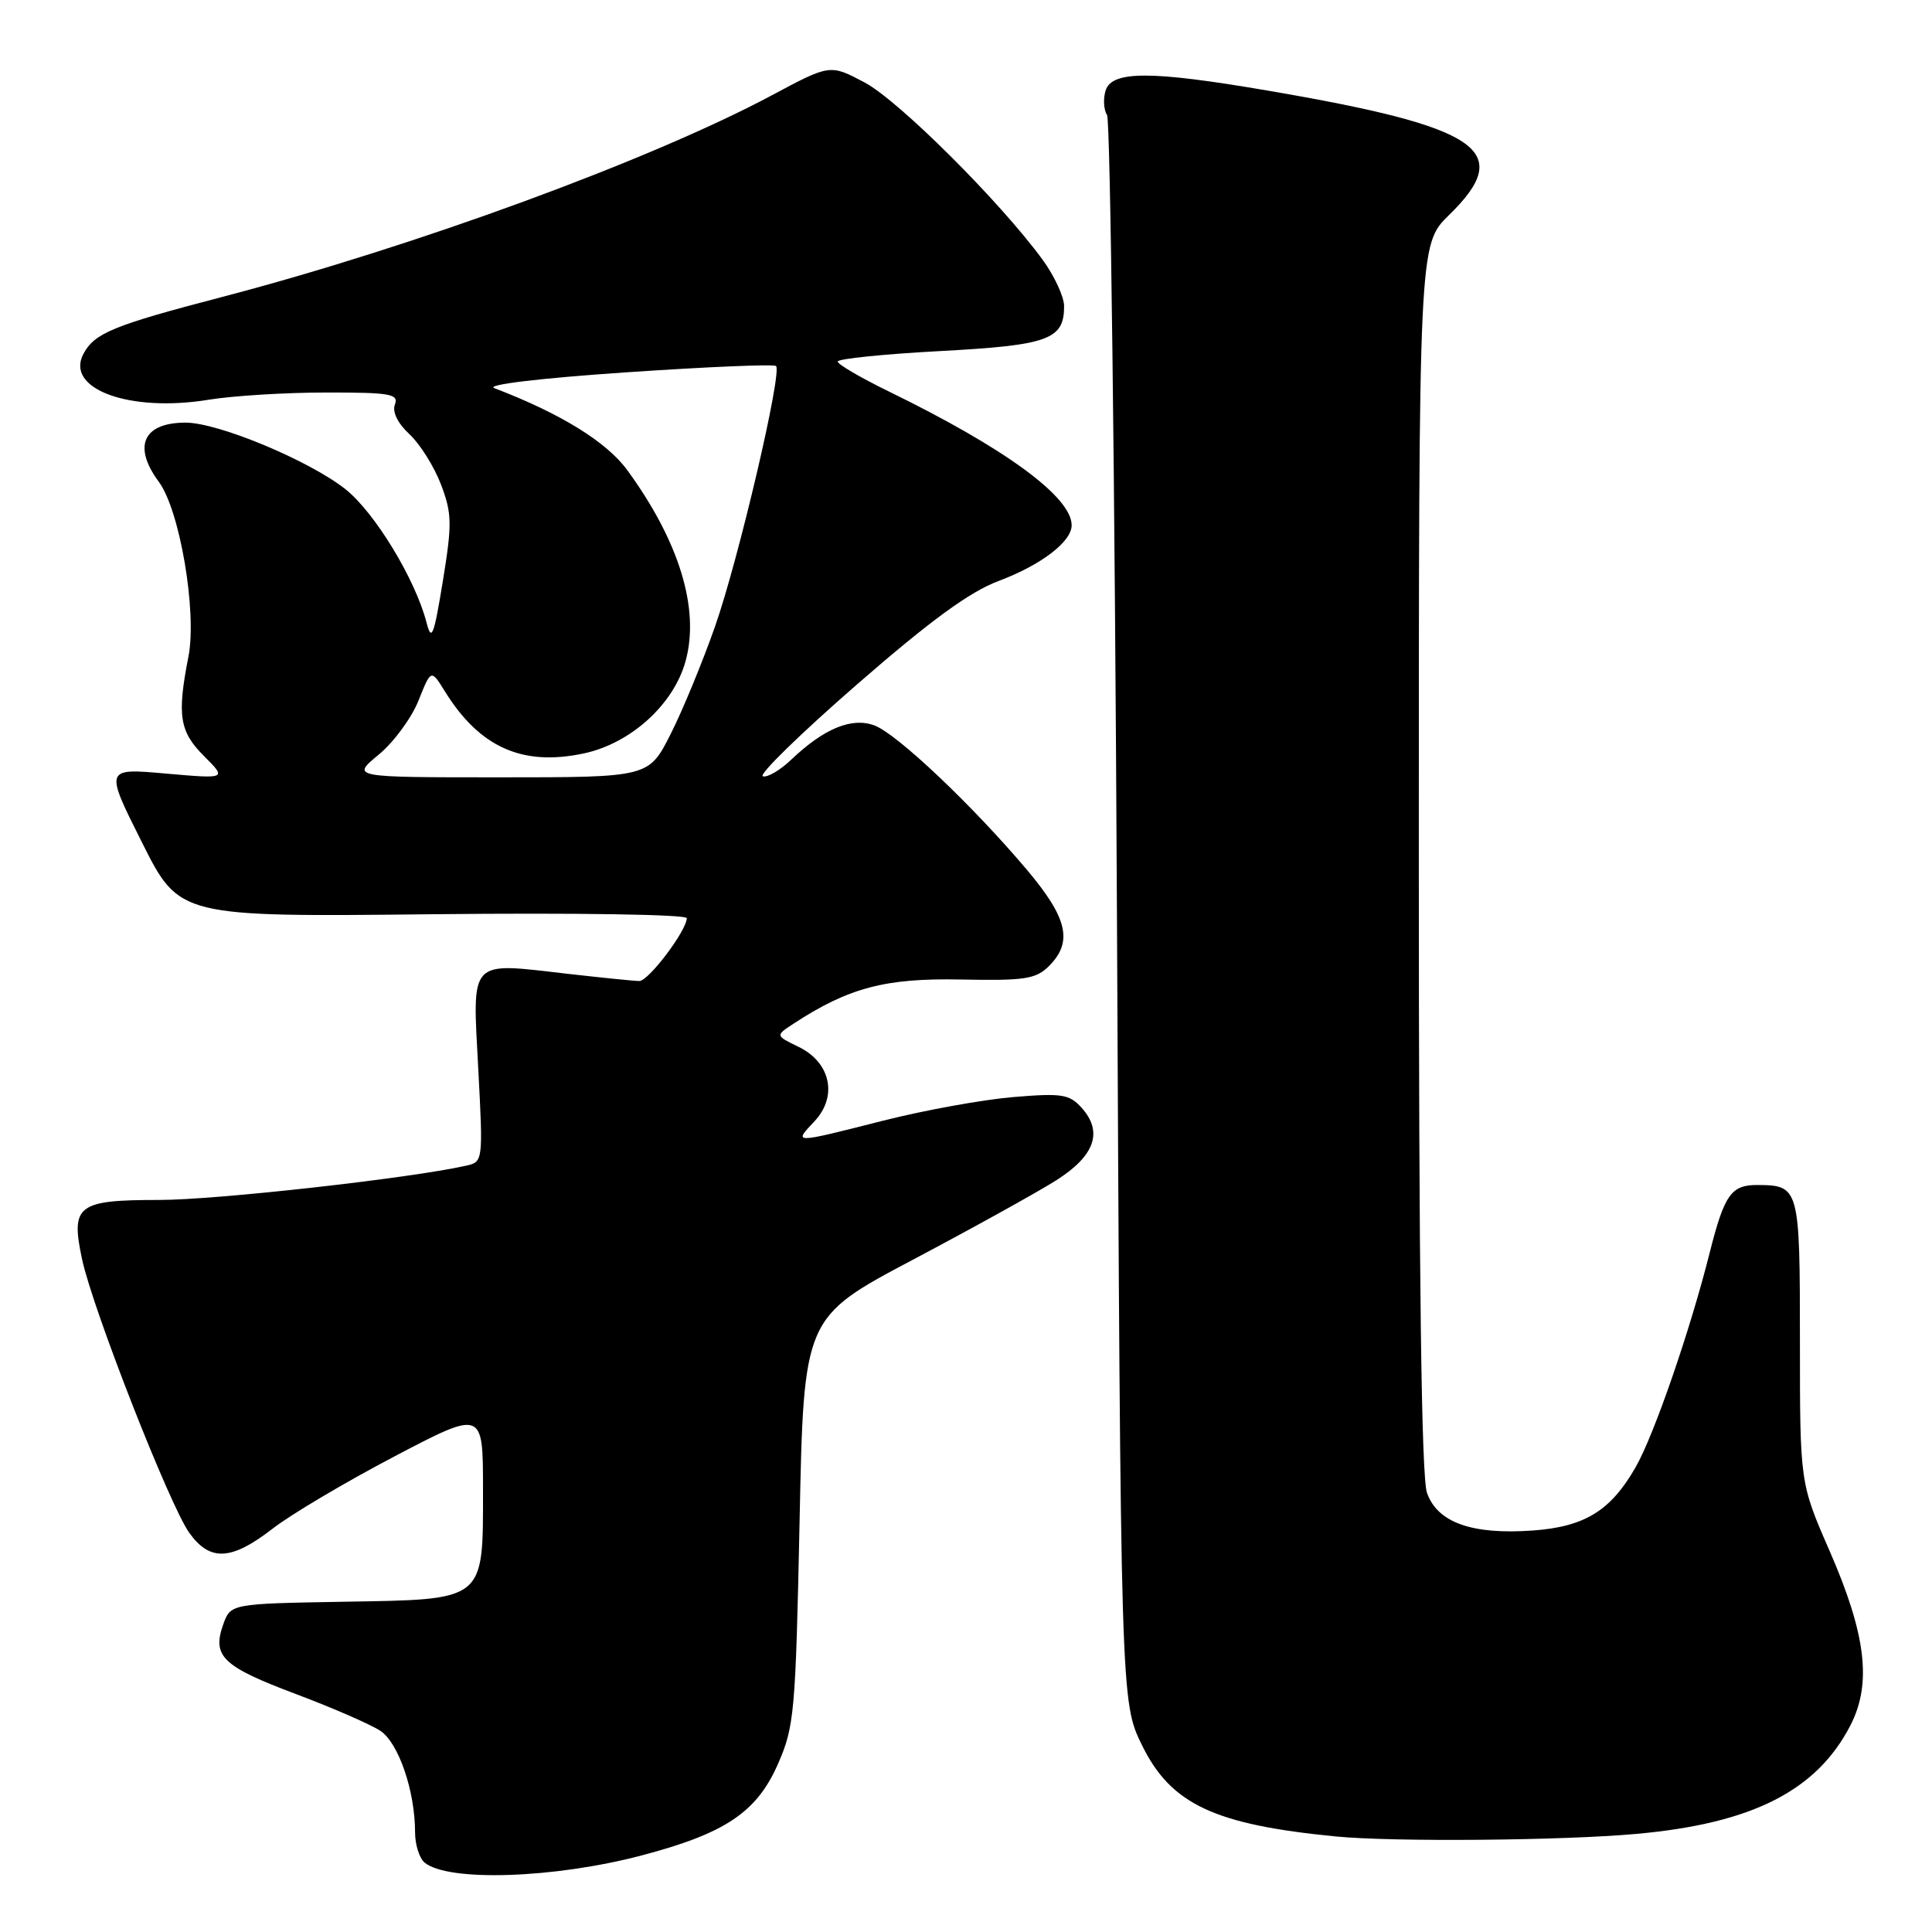 <?xml version="1.0" encoding="UTF-8" standalone="no"?>
<!DOCTYPE svg PUBLIC "-//W3C//DTD SVG 1.1//EN" "http://www.w3.org/Graphics/SVG/1.1/DTD/svg11.dtd" >
<svg xmlns="http://www.w3.org/2000/svg" xmlns:xlink="http://www.w3.org/1999/xlink" version="1.1" viewBox="0 0 256 256">
 <g >
 <path fill="currentColor"
d=" M 85.00 245.86 C 96.08 242.94 100.25 240.15 103.06 233.79 C 105.26 228.80 105.42 226.97 105.95 201.54 C 106.50 174.57 106.50 174.57 121.00 166.90 C 128.97 162.68 137.53 157.94 140.00 156.37 C 145.08 153.13 146.18 149.97 143.33 146.80 C 141.70 144.98 140.72 144.83 134.22 145.37 C 130.22 145.71 122.49 147.11 117.04 148.49 C 104.95 151.56 105.13 151.55 107.92 148.58 C 111.03 145.27 110.07 140.77 105.81 138.71 C 102.74 137.22 102.74 137.22 105.12 135.66 C 112.43 130.88 117.29 129.59 127.26 129.79 C 135.82 129.96 137.26 129.74 139.01 127.99 C 142.19 124.81 141.46 121.65 136.11 115.30 C 128.89 106.74 118.87 97.25 115.88 96.13 C 112.87 95.00 109.19 96.52 104.83 100.67 C 103.36 102.07 101.67 103.06 101.08 102.86 C 100.48 102.66 106.08 97.20 113.51 90.73 C 123.28 82.22 128.50 78.41 132.33 76.98 C 137.95 74.87 142.00 71.78 142.00 69.60 C 142.00 65.84 133.15 59.37 117.75 51.86 C 114.04 50.05 111.00 48.27 111.00 47.91 C 111.00 47.54 117.09 46.92 124.53 46.52 C 138.92 45.75 141.00 45.00 141.00 40.58 C 141.00 39.33 139.71 36.55 138.14 34.40 C 132.46 26.65 119.06 13.31 114.57 10.93 C 109.99 8.50 109.99 8.50 102.25 12.64 C 86.15 21.23 54.91 32.69 29.39 39.36 C 15.03 43.11 12.53 44.13 11.06 46.88 C 8.57 51.54 17.17 54.69 27.69 52.96 C 30.88 52.44 37.87 52.01 43.22 52.01 C 51.69 52.00 52.86 52.20 52.33 53.59 C 51.95 54.57 52.69 56.08 54.25 57.53 C 55.65 58.83 57.53 61.83 58.43 64.19 C 59.89 68.05 59.92 69.39 58.68 77.00 C 57.49 84.29 57.18 85.07 56.52 82.50 C 55.04 76.76 49.65 67.89 45.77 64.82 C 40.97 61.02 28.92 56.00 24.60 56.00 C 18.97 56.00 17.55 59.13 21.05 63.85 C 23.84 67.63 26.12 81.10 24.97 87.00 C 23.44 94.80 23.78 96.93 27.03 100.18 C 30.06 103.21 30.06 103.21 21.96 102.50 C 13.87 101.78 13.87 101.78 18.82 111.64 C 23.77 121.50 23.77 121.50 57.39 121.14 C 76.26 120.94 91.00 121.17 91.00 121.66 C 91.00 123.29 85.94 130.00 84.71 129.99 C 84.05 129.99 79.67 129.54 75.00 129.01 C 62.06 127.52 62.59 126.95 63.37 141.59 C 64.02 153.86 64.01 153.96 61.76 154.46 C 54.35 156.13 28.66 159.00 21.13 159.00 C 10.23 159.00 9.34 159.68 10.88 166.88 C 12.30 173.50 22.46 199.43 25.07 203.09 C 27.80 206.93 30.64 206.80 36.09 202.58 C 38.51 200.69 45.79 196.38 52.25 192.99 C 64.00 186.83 64.00 186.83 64.00 197.31 C 64.00 212.28 64.44 211.92 45.52 212.24 C 30.55 212.50 30.55 212.50 29.56 215.30 C 28.09 219.48 29.51 220.83 39.29 224.50 C 44.10 226.31 49.09 228.49 50.38 229.33 C 52.81 230.92 55.00 237.32 55.00 242.82 C 55.00 244.43 55.57 246.23 56.26 246.80 C 59.36 249.37 73.41 248.91 85.00 245.86 Z  M 216.83 243.00 C 232.20 241.62 240.75 237.27 245.21 228.58 C 248.04 223.04 247.26 216.57 242.43 205.50 C 238.50 196.50 238.50 196.50 238.50 177.72 C 238.50 157.35 238.42 157.05 232.87 157.02 C 229.39 157.00 228.49 158.28 226.54 166.00 C 223.95 176.30 219.17 190.15 216.73 194.41 C 213.43 200.18 209.99 202.30 203.12 202.80 C 195.05 203.38 190.46 201.75 189.08 197.80 C 188.34 195.68 188.00 169.08 188.00 113.55 C 188.00 32.41 188.00 32.41 192.00 28.50 C 200.78 19.93 196.27 16.84 167.89 11.99 C 152.52 9.36 147.34 9.36 146.50 11.99 C 146.16 13.09 146.24 14.55 146.69 15.24 C 147.13 15.93 147.72 63.53 148.00 121.00 C 148.50 225.50 148.50 225.50 151.33 231.27 C 155.16 239.07 160.91 241.77 177.00 243.34 C 184.55 244.08 207.03 243.89 216.83 243.00 Z  M 50.15 100.02 C 52.14 98.39 54.52 95.16 55.44 92.86 C 57.12 88.66 57.12 88.66 58.93 91.58 C 63.55 99.04 69.22 101.57 77.37 99.83 C 83.58 98.50 89.26 93.35 90.84 87.61 C 92.75 80.72 90.02 71.77 83.15 62.34 C 80.40 58.56 74.33 54.81 65.50 51.43 C 64.32 50.98 71.45 50.12 82.92 49.34 C 93.61 48.61 102.57 48.23 102.83 48.50 C 103.67 49.33 97.86 74.14 94.75 83.00 C 93.11 87.67 90.47 94.09 88.87 97.25 C 85.97 103.00 85.97 103.00 66.26 103.00 C 46.54 103.00 46.54 103.00 50.15 100.02 Z "/>
</g>
</svg>